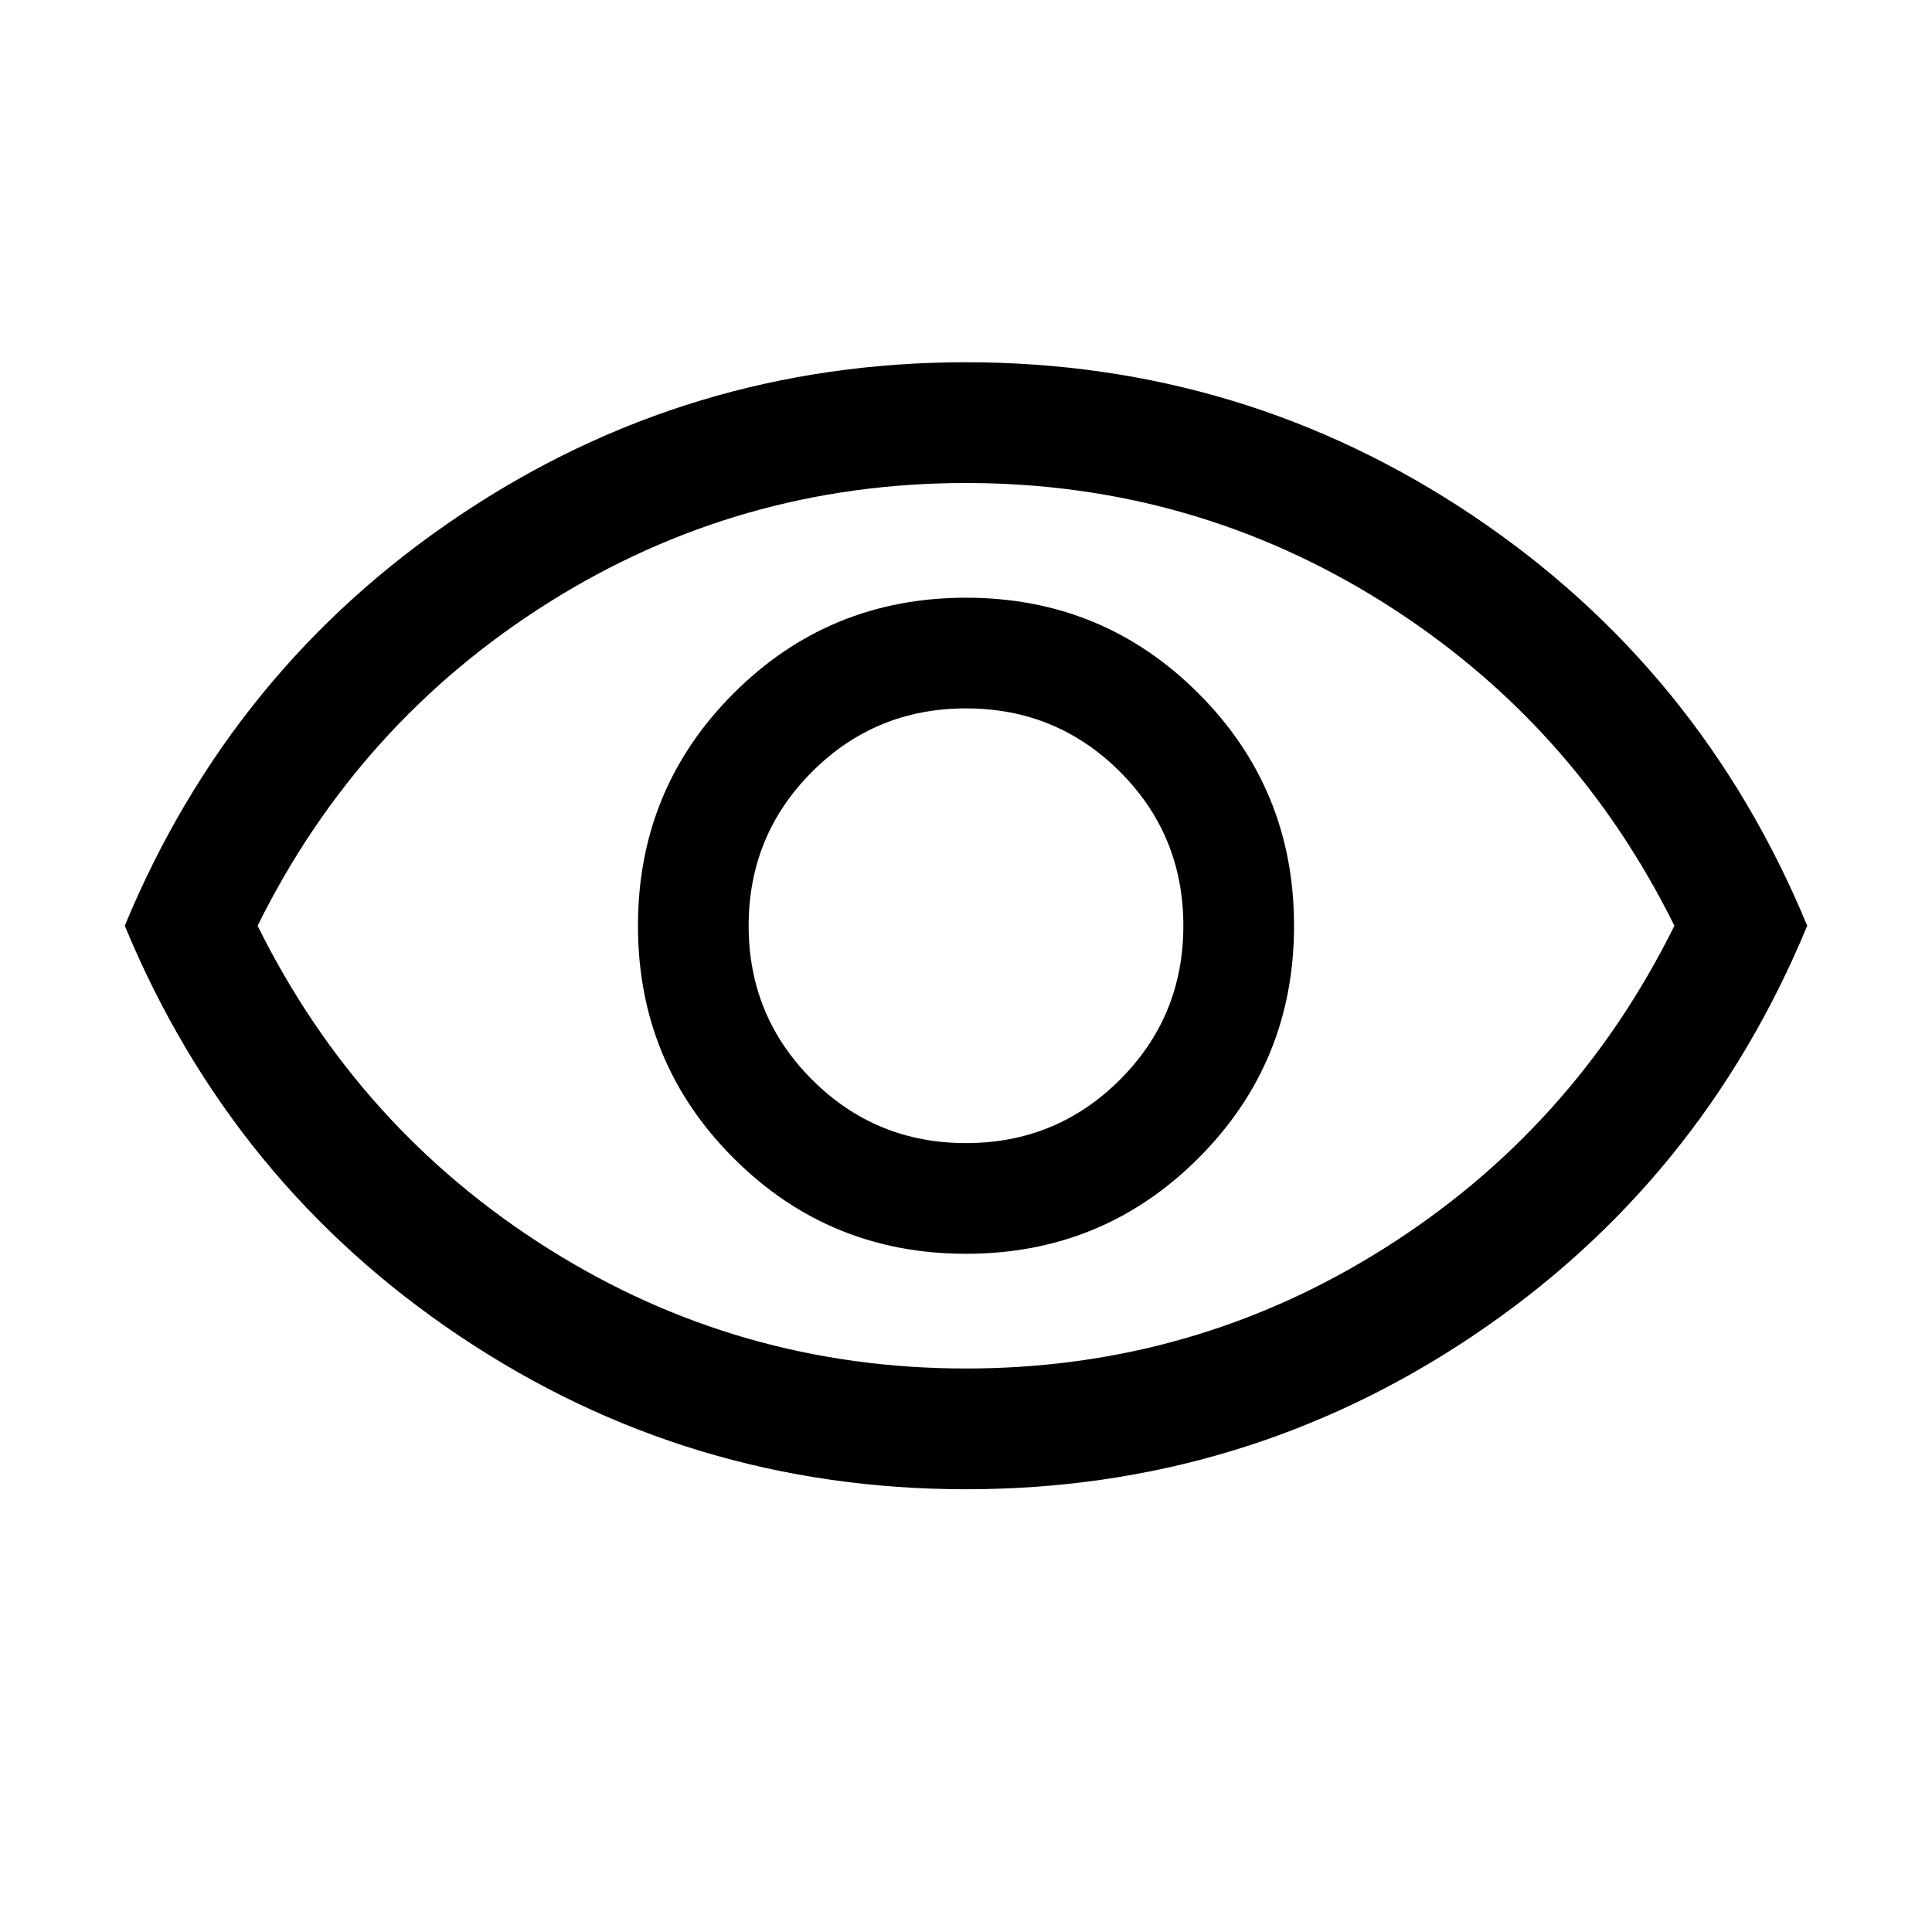<svg xmlns="http://www.w3.org/2000/svg" height="24" width="24"><path d="M12 15.575Q13.7 15.575 14.887 14.387Q16.075 13.2 16.075 11.5Q16.075 9.8 14.887 8.613Q13.7 7.425 12 7.425Q10.3 7.425 9.113 8.613Q7.925 9.8 7.925 11.5Q7.925 13.2 9.113 14.387Q10.3 15.575 12 15.575ZM12 14.2Q10.875 14.2 10.088 13.412Q9.3 12.625 9.3 11.5Q9.3 10.375 10.088 9.587Q10.875 8.8 12 8.8Q13.125 8.8 13.913 9.587Q14.7 10.375 14.7 11.5Q14.7 12.625 13.913 13.412Q13.125 14.2 12 14.2ZM12 18.5Q8.55 18.5 5.713 16.6Q2.875 14.7 1.55 11.5Q2.875 8.3 5.713 6.4Q8.55 4.5 12 4.5Q15.45 4.5 18.288 6.4Q21.125 8.3 22.45 11.5Q21.125 14.7 18.288 16.6Q15.45 18.5 12 18.5ZM12 11.5Q12 11.5 12 11.5Q12 11.5 12 11.5Q12 11.5 12 11.5Q12 11.5 12 11.5Q12 11.5 12 11.5Q12 11.5 12 11.5Q12 11.5 12 11.5Q12 11.5 12 11.5ZM12 17Q14.825 17 17.188 15.512Q19.55 14.025 20.8 11.5Q19.55 8.975 17.188 7.487Q14.825 6 12 6Q9.175 6 6.812 7.487Q4.45 8.975 3.2 11.5Q4.45 14.025 6.812 15.512Q9.175 17 12 17Z"/></svg>